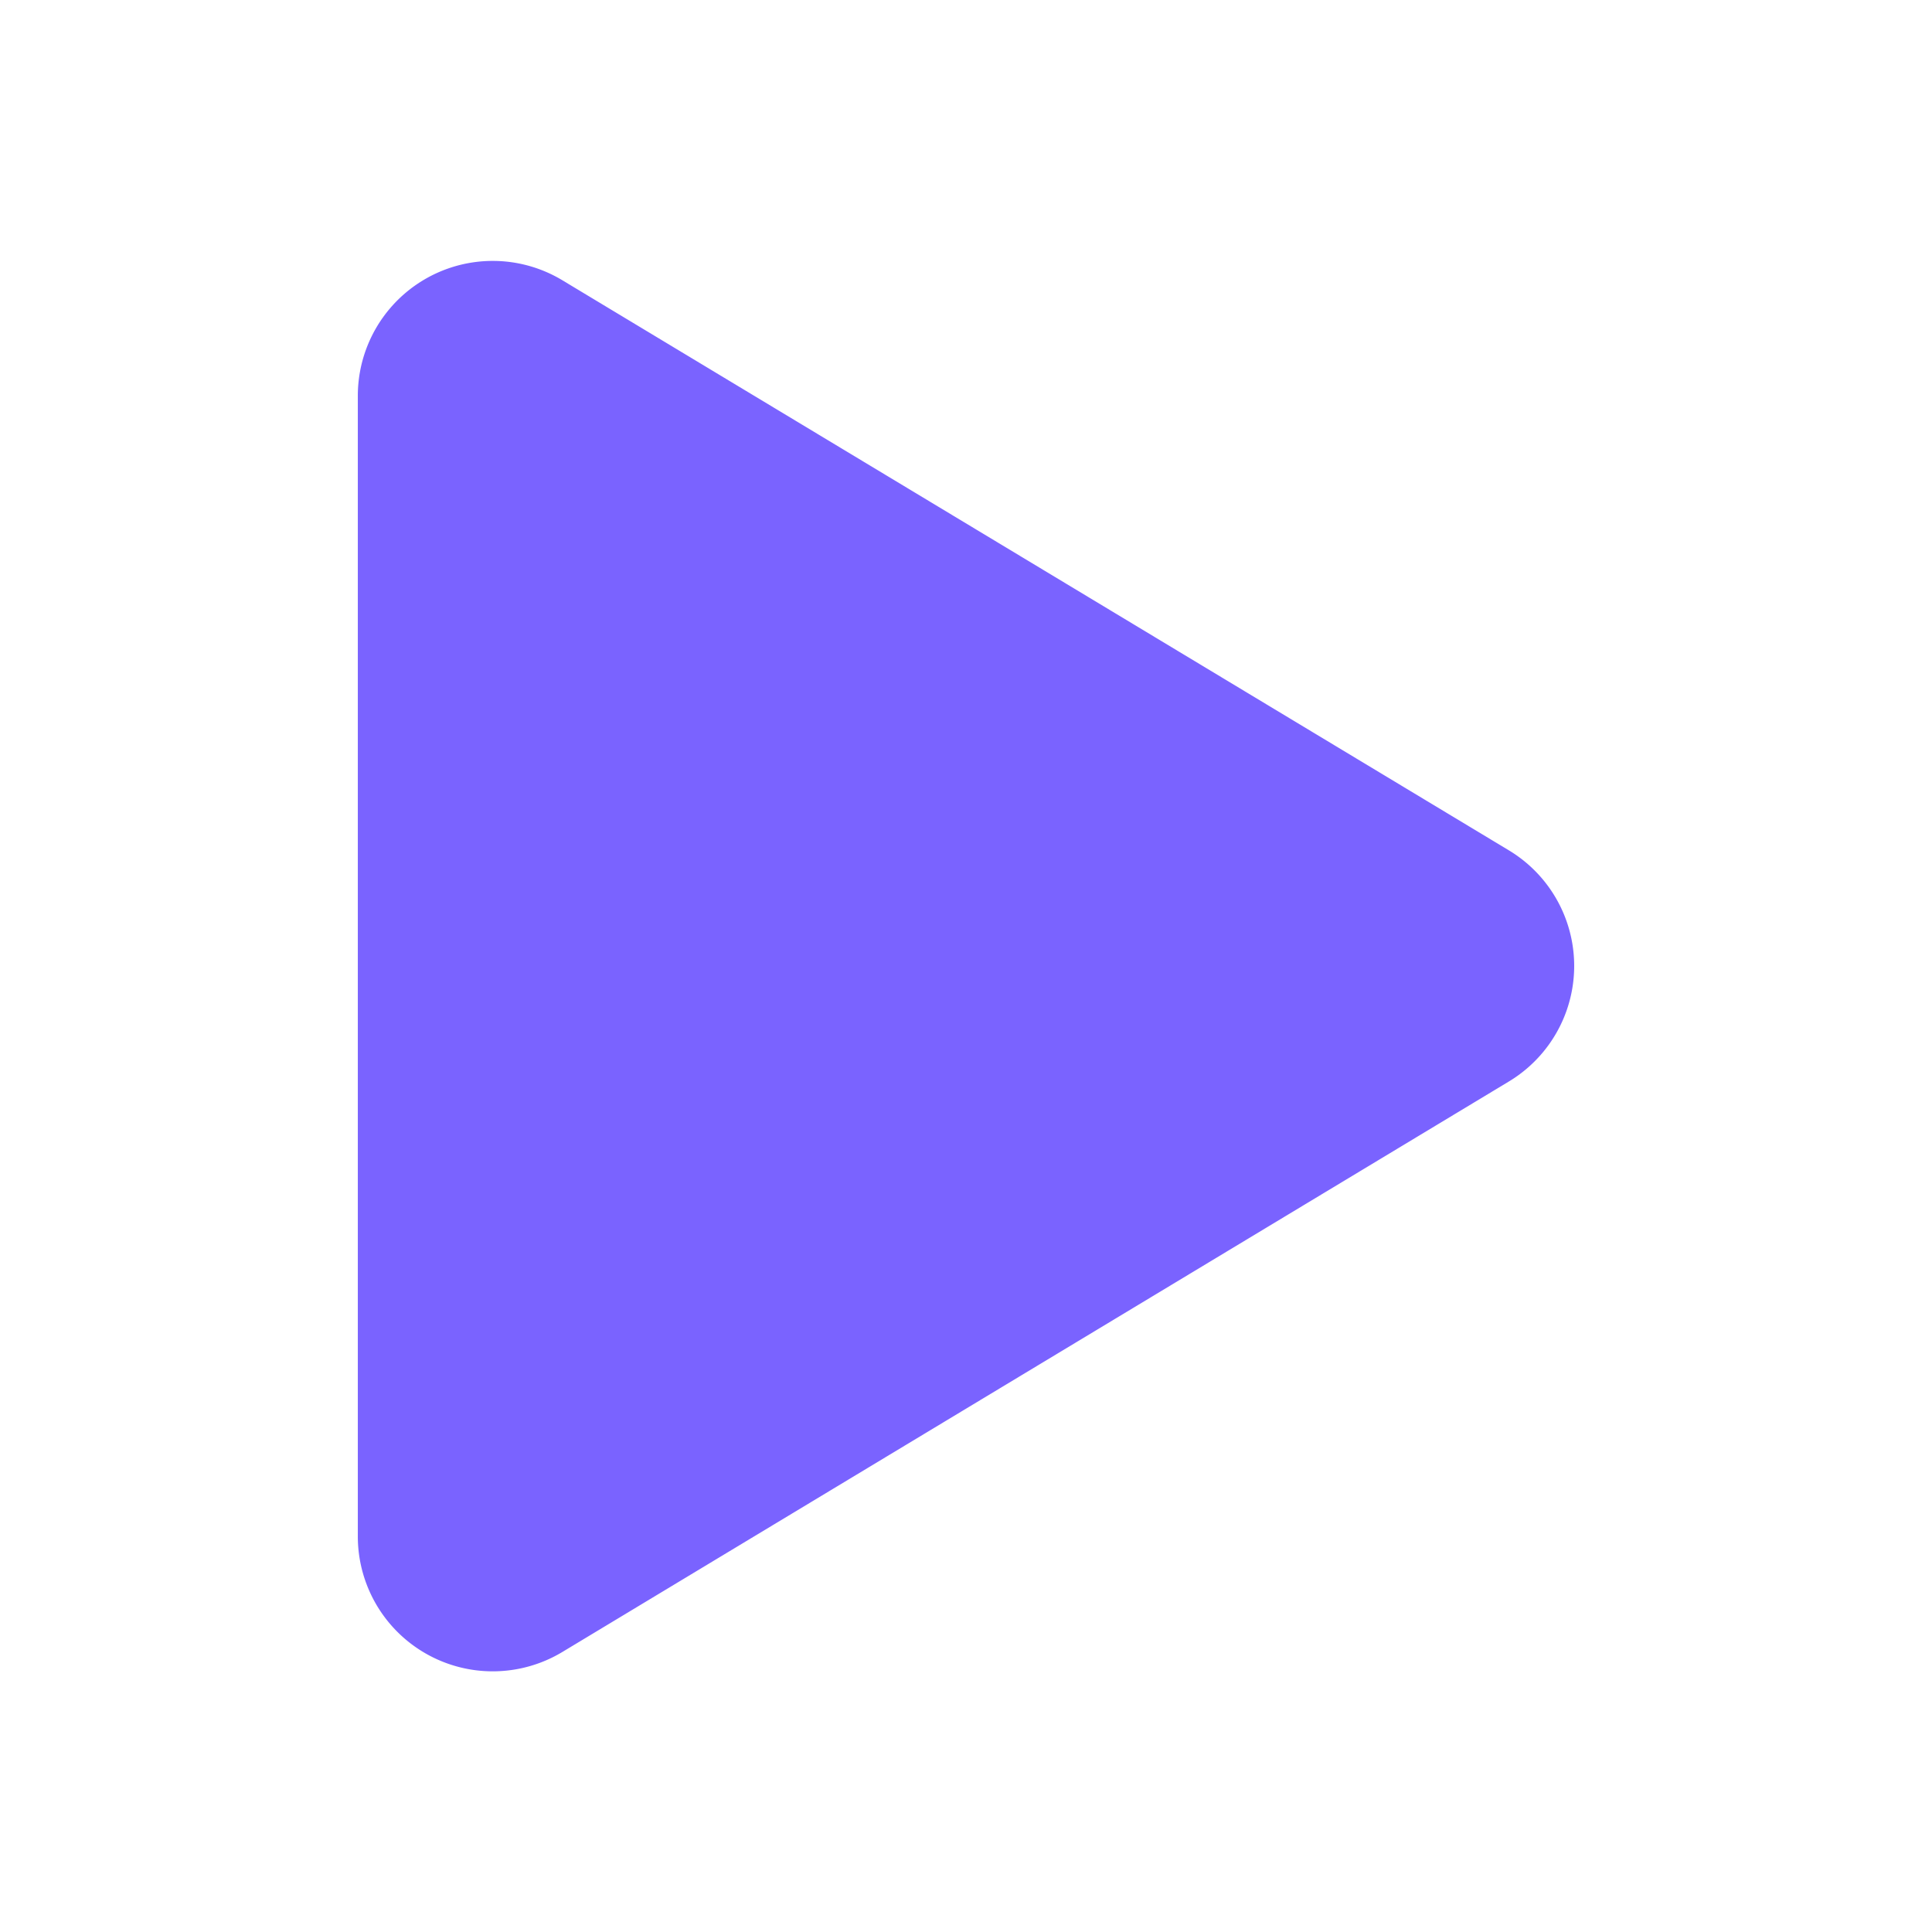 <svg id="Icons_-_Line_-_Editing_Actions" data-name="Icons - Line - Editing &amp; Actions" xmlns="http://www.w3.org/2000/svg" width="24" height="24" viewBox="0 0 24 24">
  <rect id="Rectangle_4" data-name="Rectangle 4" width="24" height="24" fill="#7a63ff" opacity="0"/>
  <path id="Play" d="M5,5.831A1.676,1.676,0,0,1,7.54,4.4L19.3,11.483a1.676,1.676,0,0,1,0,2.87L7.54,21.441A1.676,1.676,0,0,1,5,20.006Z" transform="translate(-0.555 -0.919)" fill="#7a63ff"/>
</svg>
